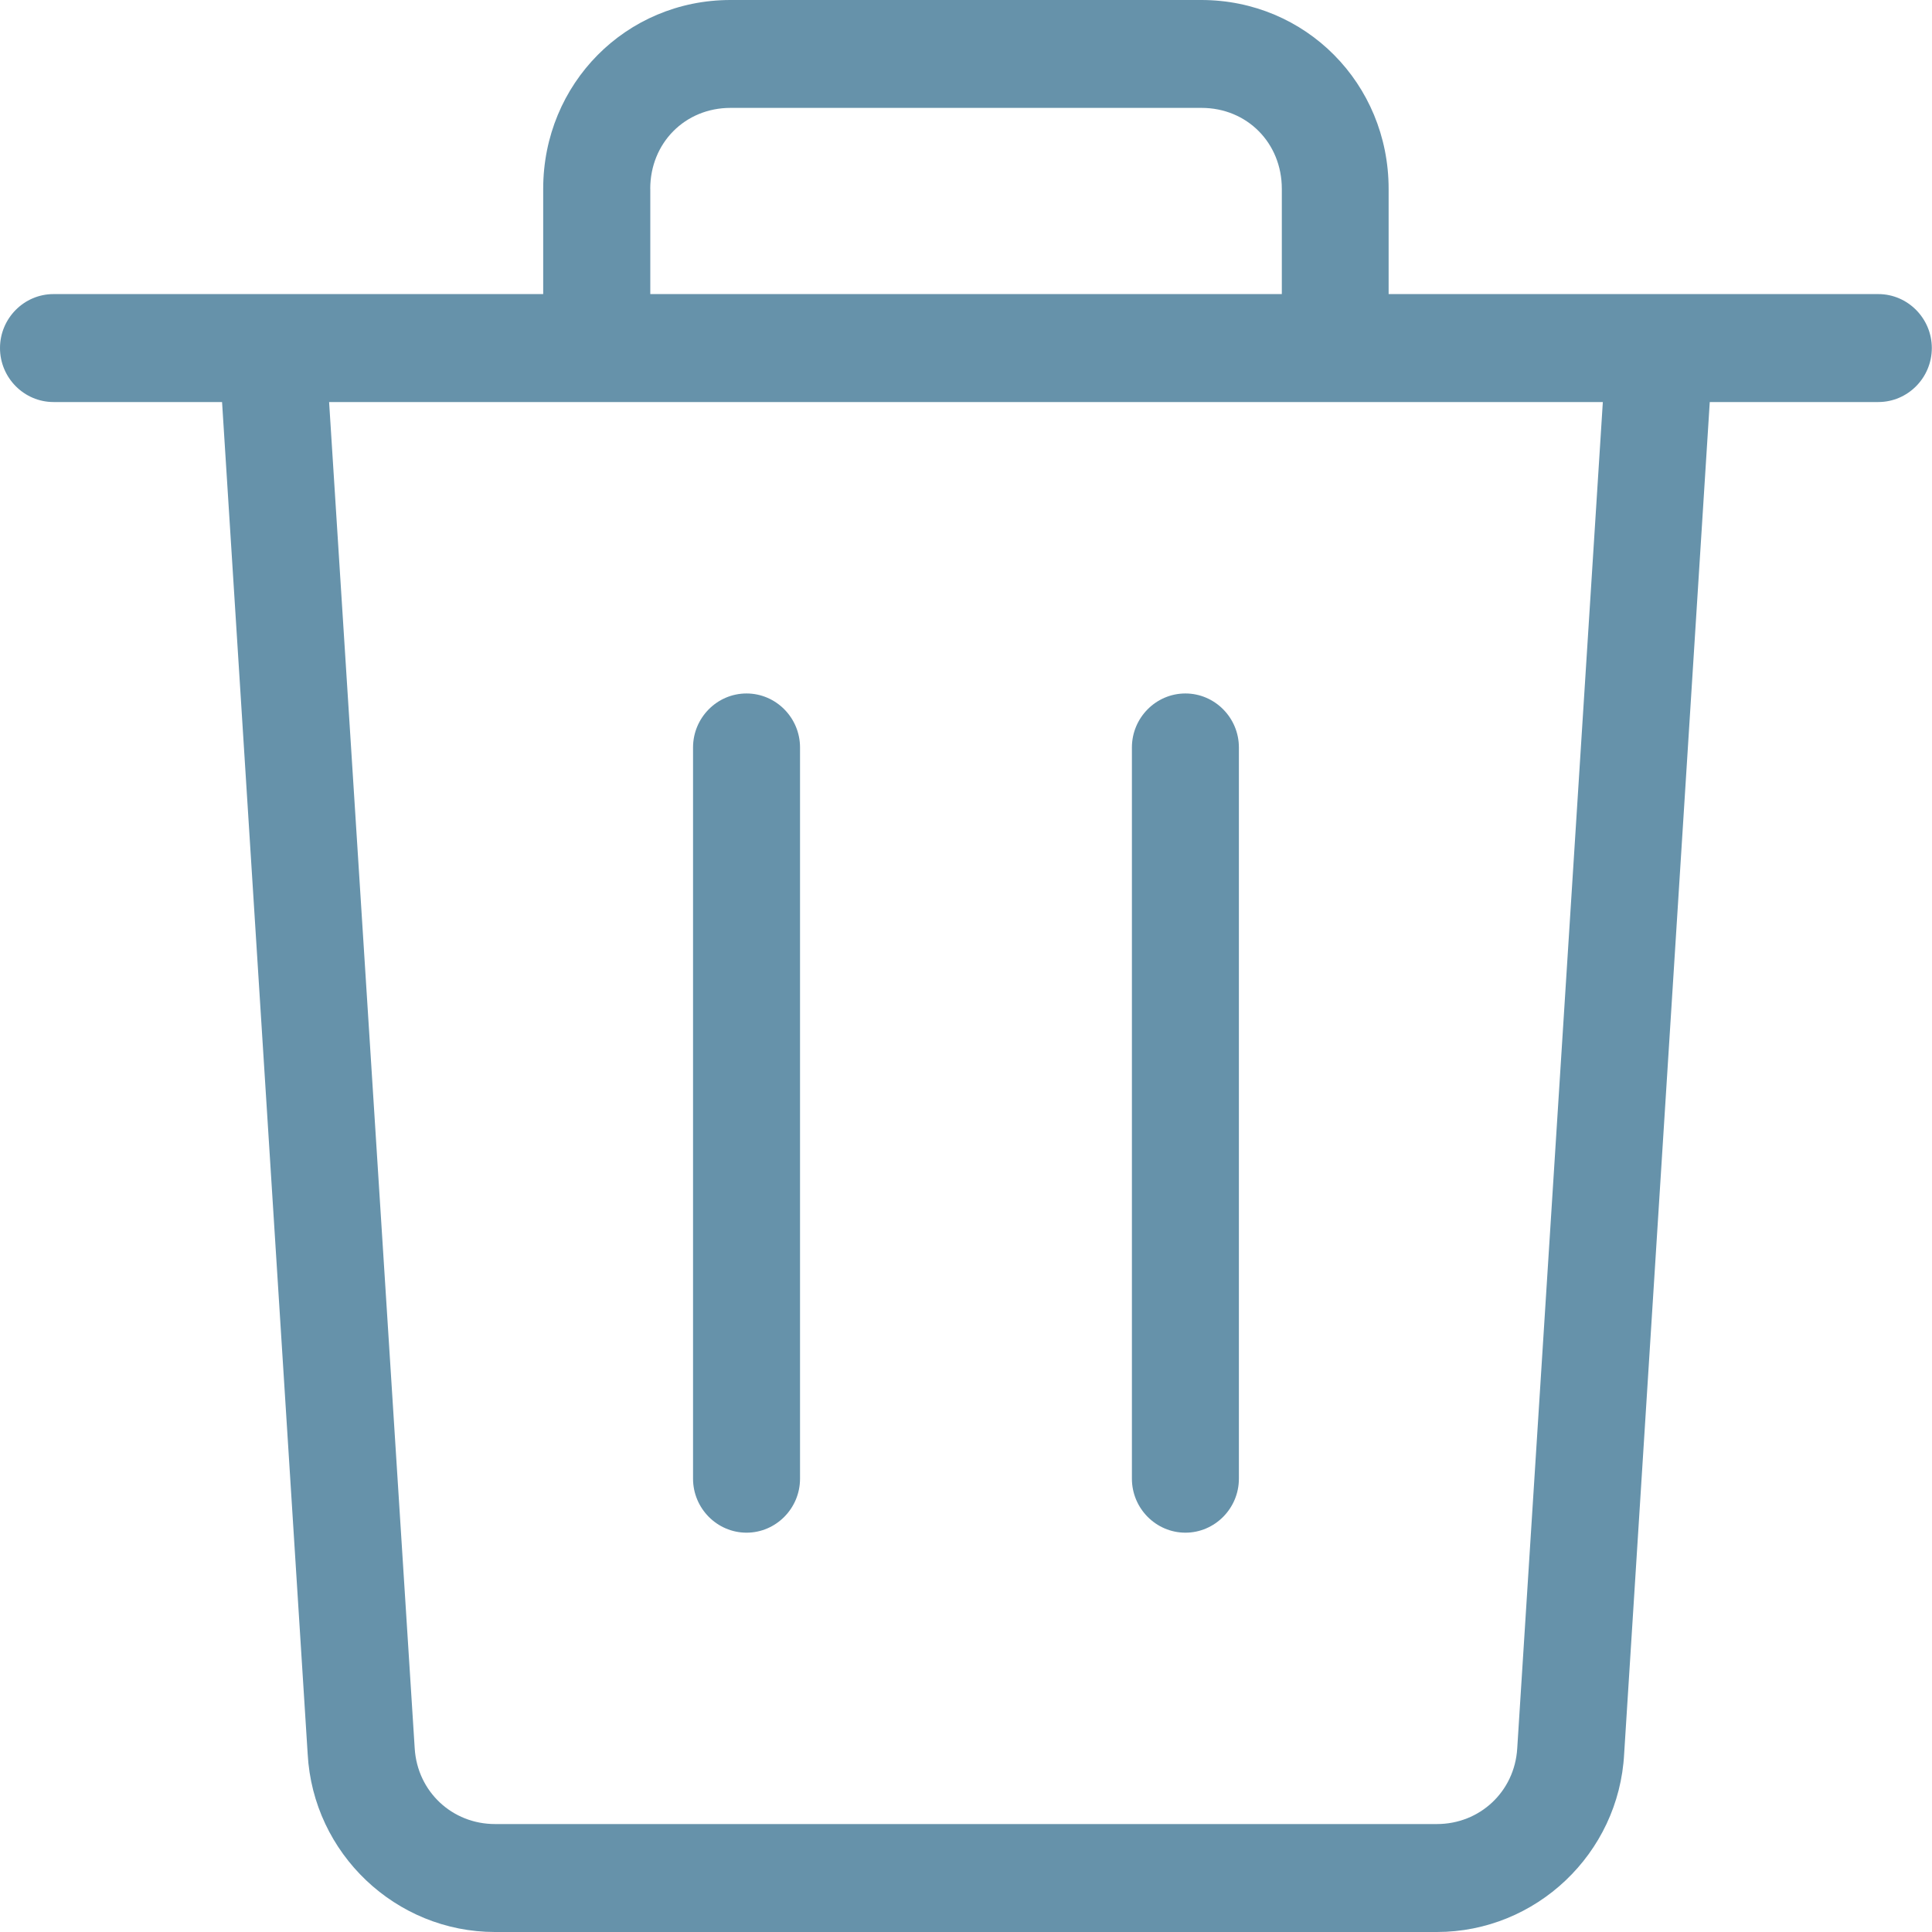 <!-- Generated by IcoMoon.io -->
<svg version="1.1" xmlns="http://www.w3.org/2000/svg" width="32" height="32" viewBox="0 0 32 32">
<title>Trash</title>
<path fill="#6692aa" d="M12.365 11.486c-0.488 0-0.886 0.402-0.886 0.894v12.112c0 0.492 0.399 0.894 0.886 0.894s0.886-0.402 0.886-0.894v-12.112c0-0.492-0.399-0.894-0.886-0.894z"></path>
<path fill="#6692aa" d="M19.634 11.486c-0.488 0-0.886 0.402-0.886 0.894v12.112c0 0.492 0.399 0.894 0.886 0.894s0.886-0.402 0.886-0.894v-12.112c0-0.492-0.399-0.894-0.886-0.894z"></path>
<path fill="#6692aa" d="M19.9 0h-7.801c-1.729 0-3.102 1.385-3.102 3.128v1.743h-8.111c-0.488 0-0.886 0.402-0.886 0.894s0.399 0.894 0.886 0.894h2.792l1.418 22.391c0.089 1.654 1.463 2.95 3.102 2.95h15.601c1.64 0 3.014-1.296 3.102-2.95l1.418-22.391h2.792c0.488 0 0.886-0.402 0.886-0.894s-0.399-0.894-0.886-0.894h-8.111v-1.743c0-1.743-1.374-3.128-3.103-3.128zM10.77 3.128c0-0.76 0.576-1.341 1.33-1.341h7.801c0.754 0 1.33 0.581 1.33 1.341v1.743h-10.46v-1.743zM25.13 28.961c-0.044 0.715-0.621 1.251-1.33 1.251h-15.601c-0.709 0-1.285-0.536-1.33-1.251l-1.418-22.302h21.097l-1.418 22.302z"></path>
</svg>
